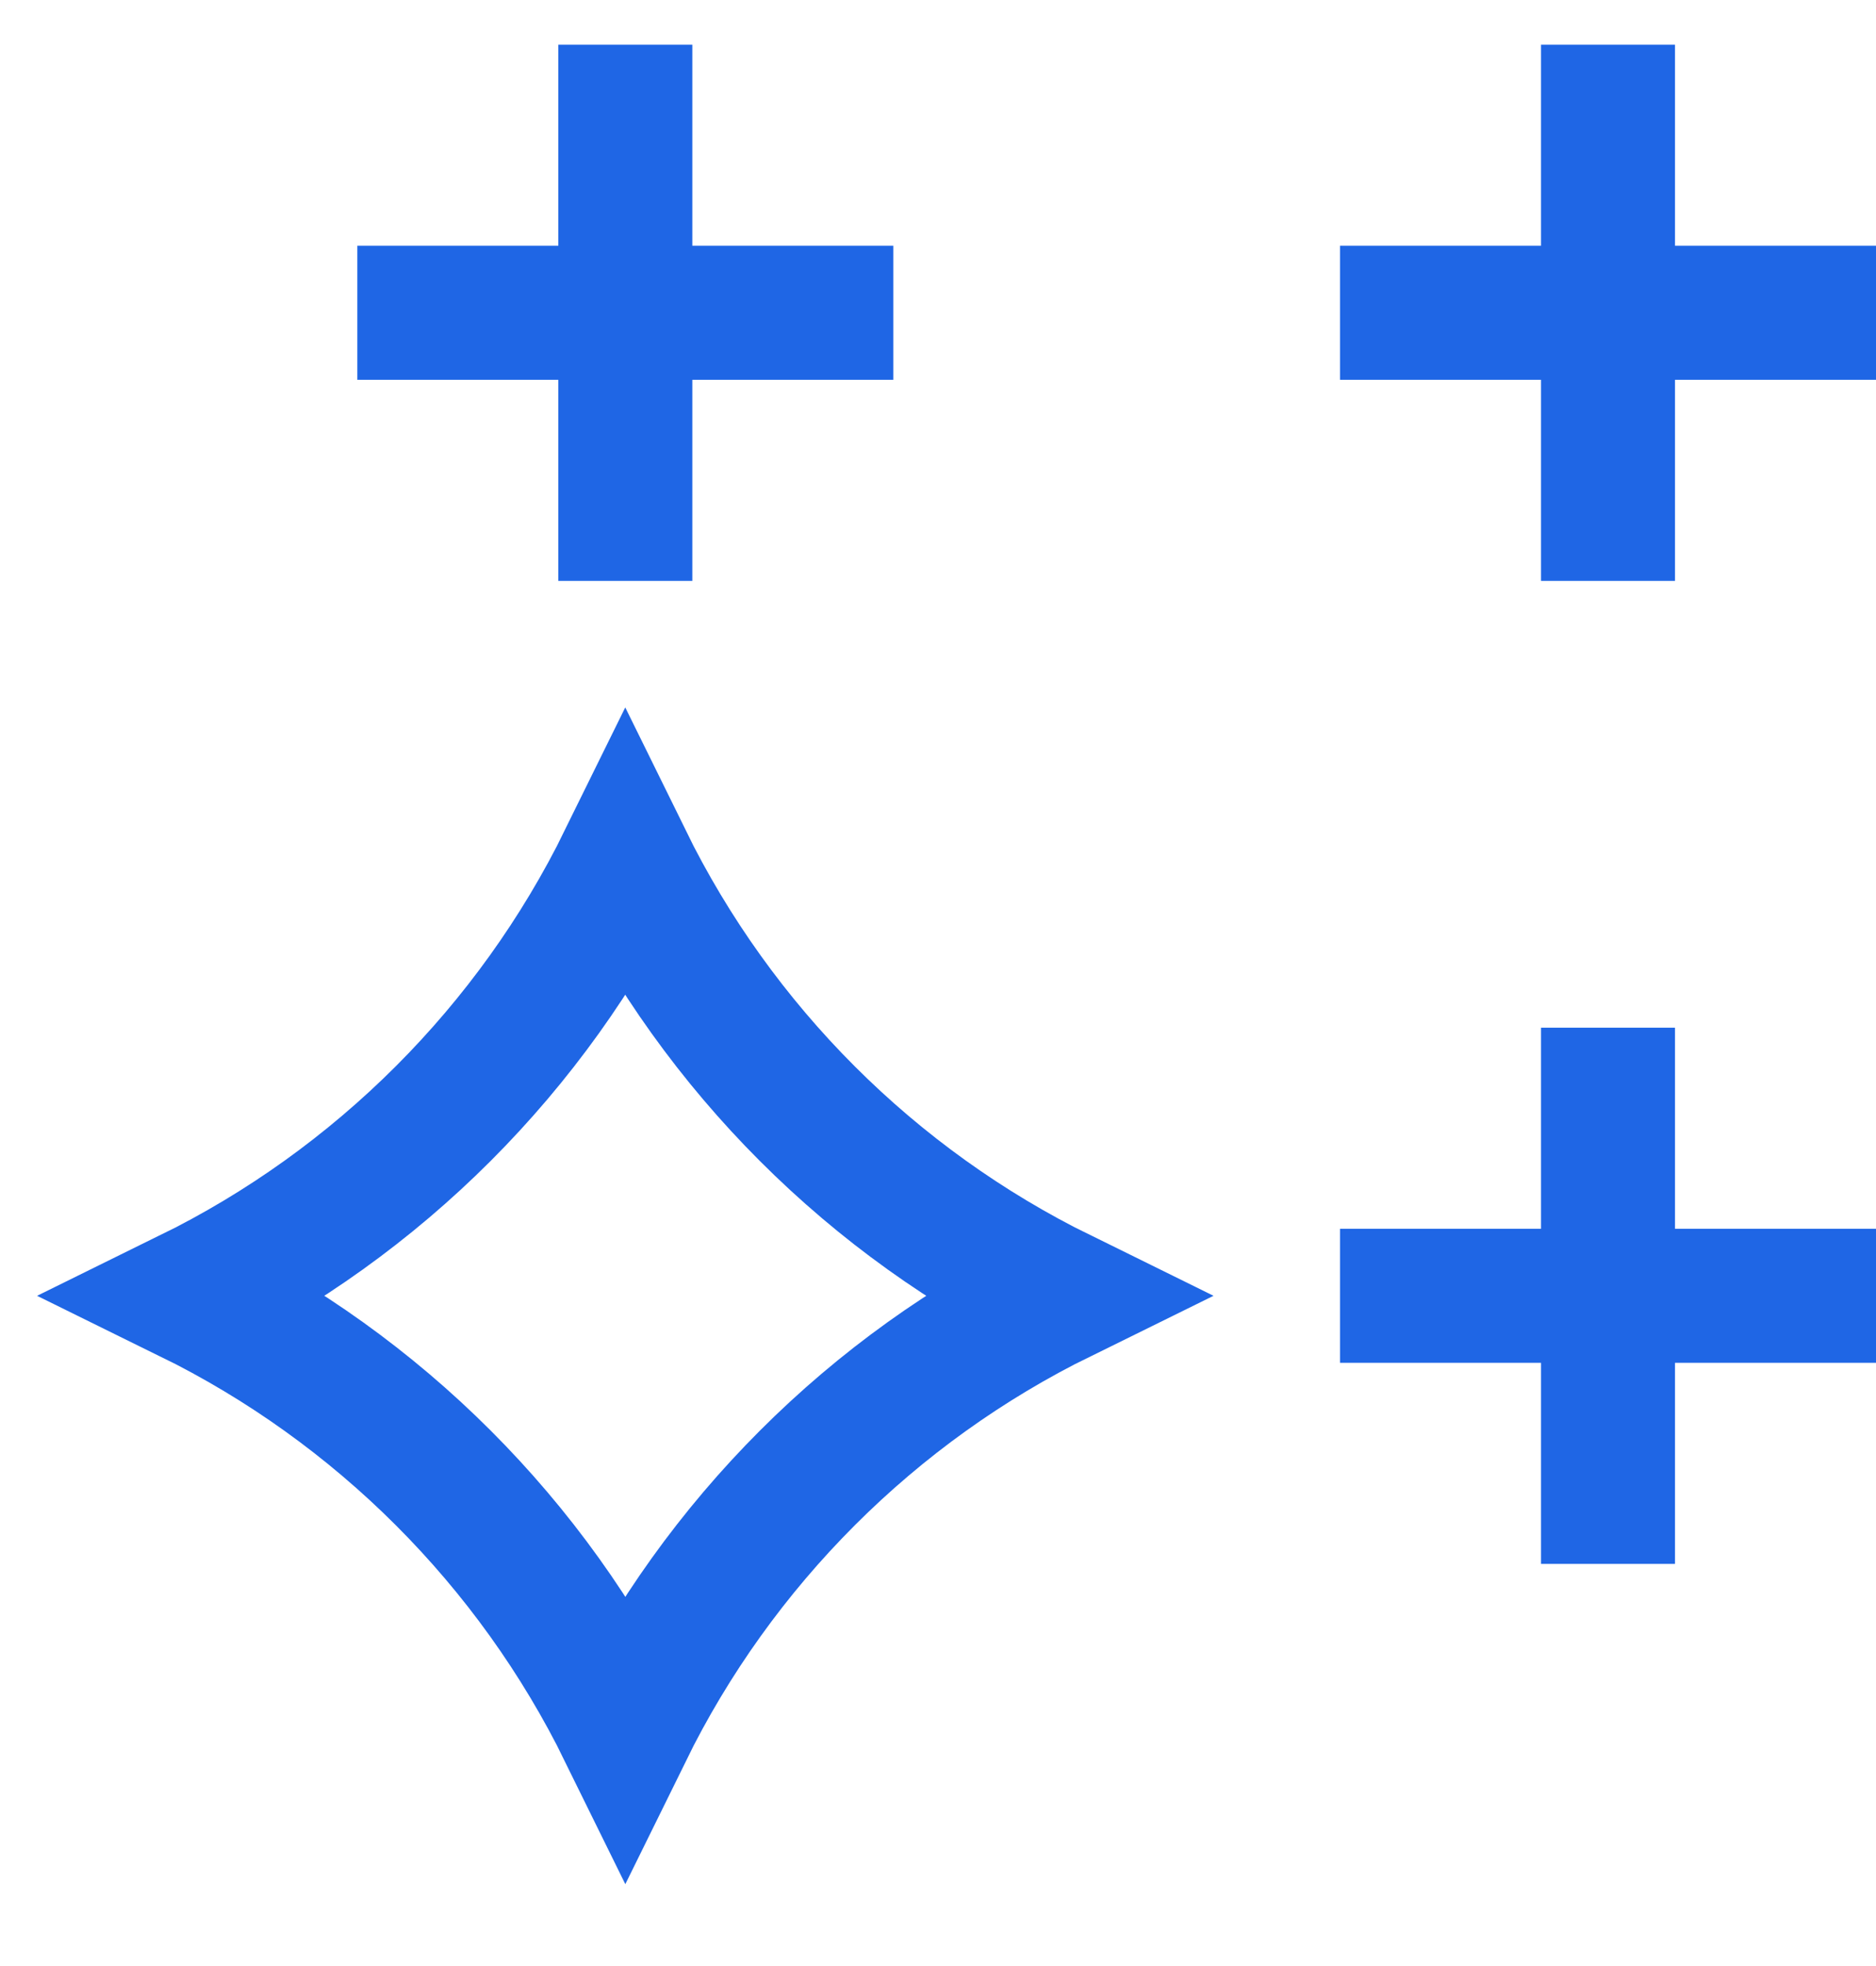 <svg width="21" height="22" viewBox="0 0 21 22" fill="none" xmlns="http://www.w3.org/2000/svg">
<line x1="4" y1="3.5" x2="10" y2="3.5" stroke="#1F66E5" stroke-width="1.5"/>
<line x1="7" y1="0.5" x2="7" y2="6.5" stroke="#1F66E5" stroke-width="1.5"/>
<line x1="15" y1="3.5" x2="21" y2="3.5" stroke="#1F66E5" stroke-width="1.5"/>
<line x1="18" y1="0.5" x2="18" y2="6.5" stroke="#1F66E5" stroke-width="1.5"/>
<line x1="15" y1="14.5" x2="21" y2="14.5" stroke="#1F66E5" stroke-width="1.5"/>
<line x1="18" y1="11.5" x2="18" y2="17.5" stroke="#1F66E5" stroke-width="1.5"/>
<path d="M6.999 9.616C8.041 11.736 9.764 13.458 11.884 14.5C9.764 15.542 8.042 17.265 7 19.384C5.958 17.264 4.235 15.542 2.115 14.5C4.234 13.458 5.957 11.735 6.999 9.616Z" stroke="#1F66E5" stroke-width="1.5" stroke-miterlimit="10"/>
</svg>
